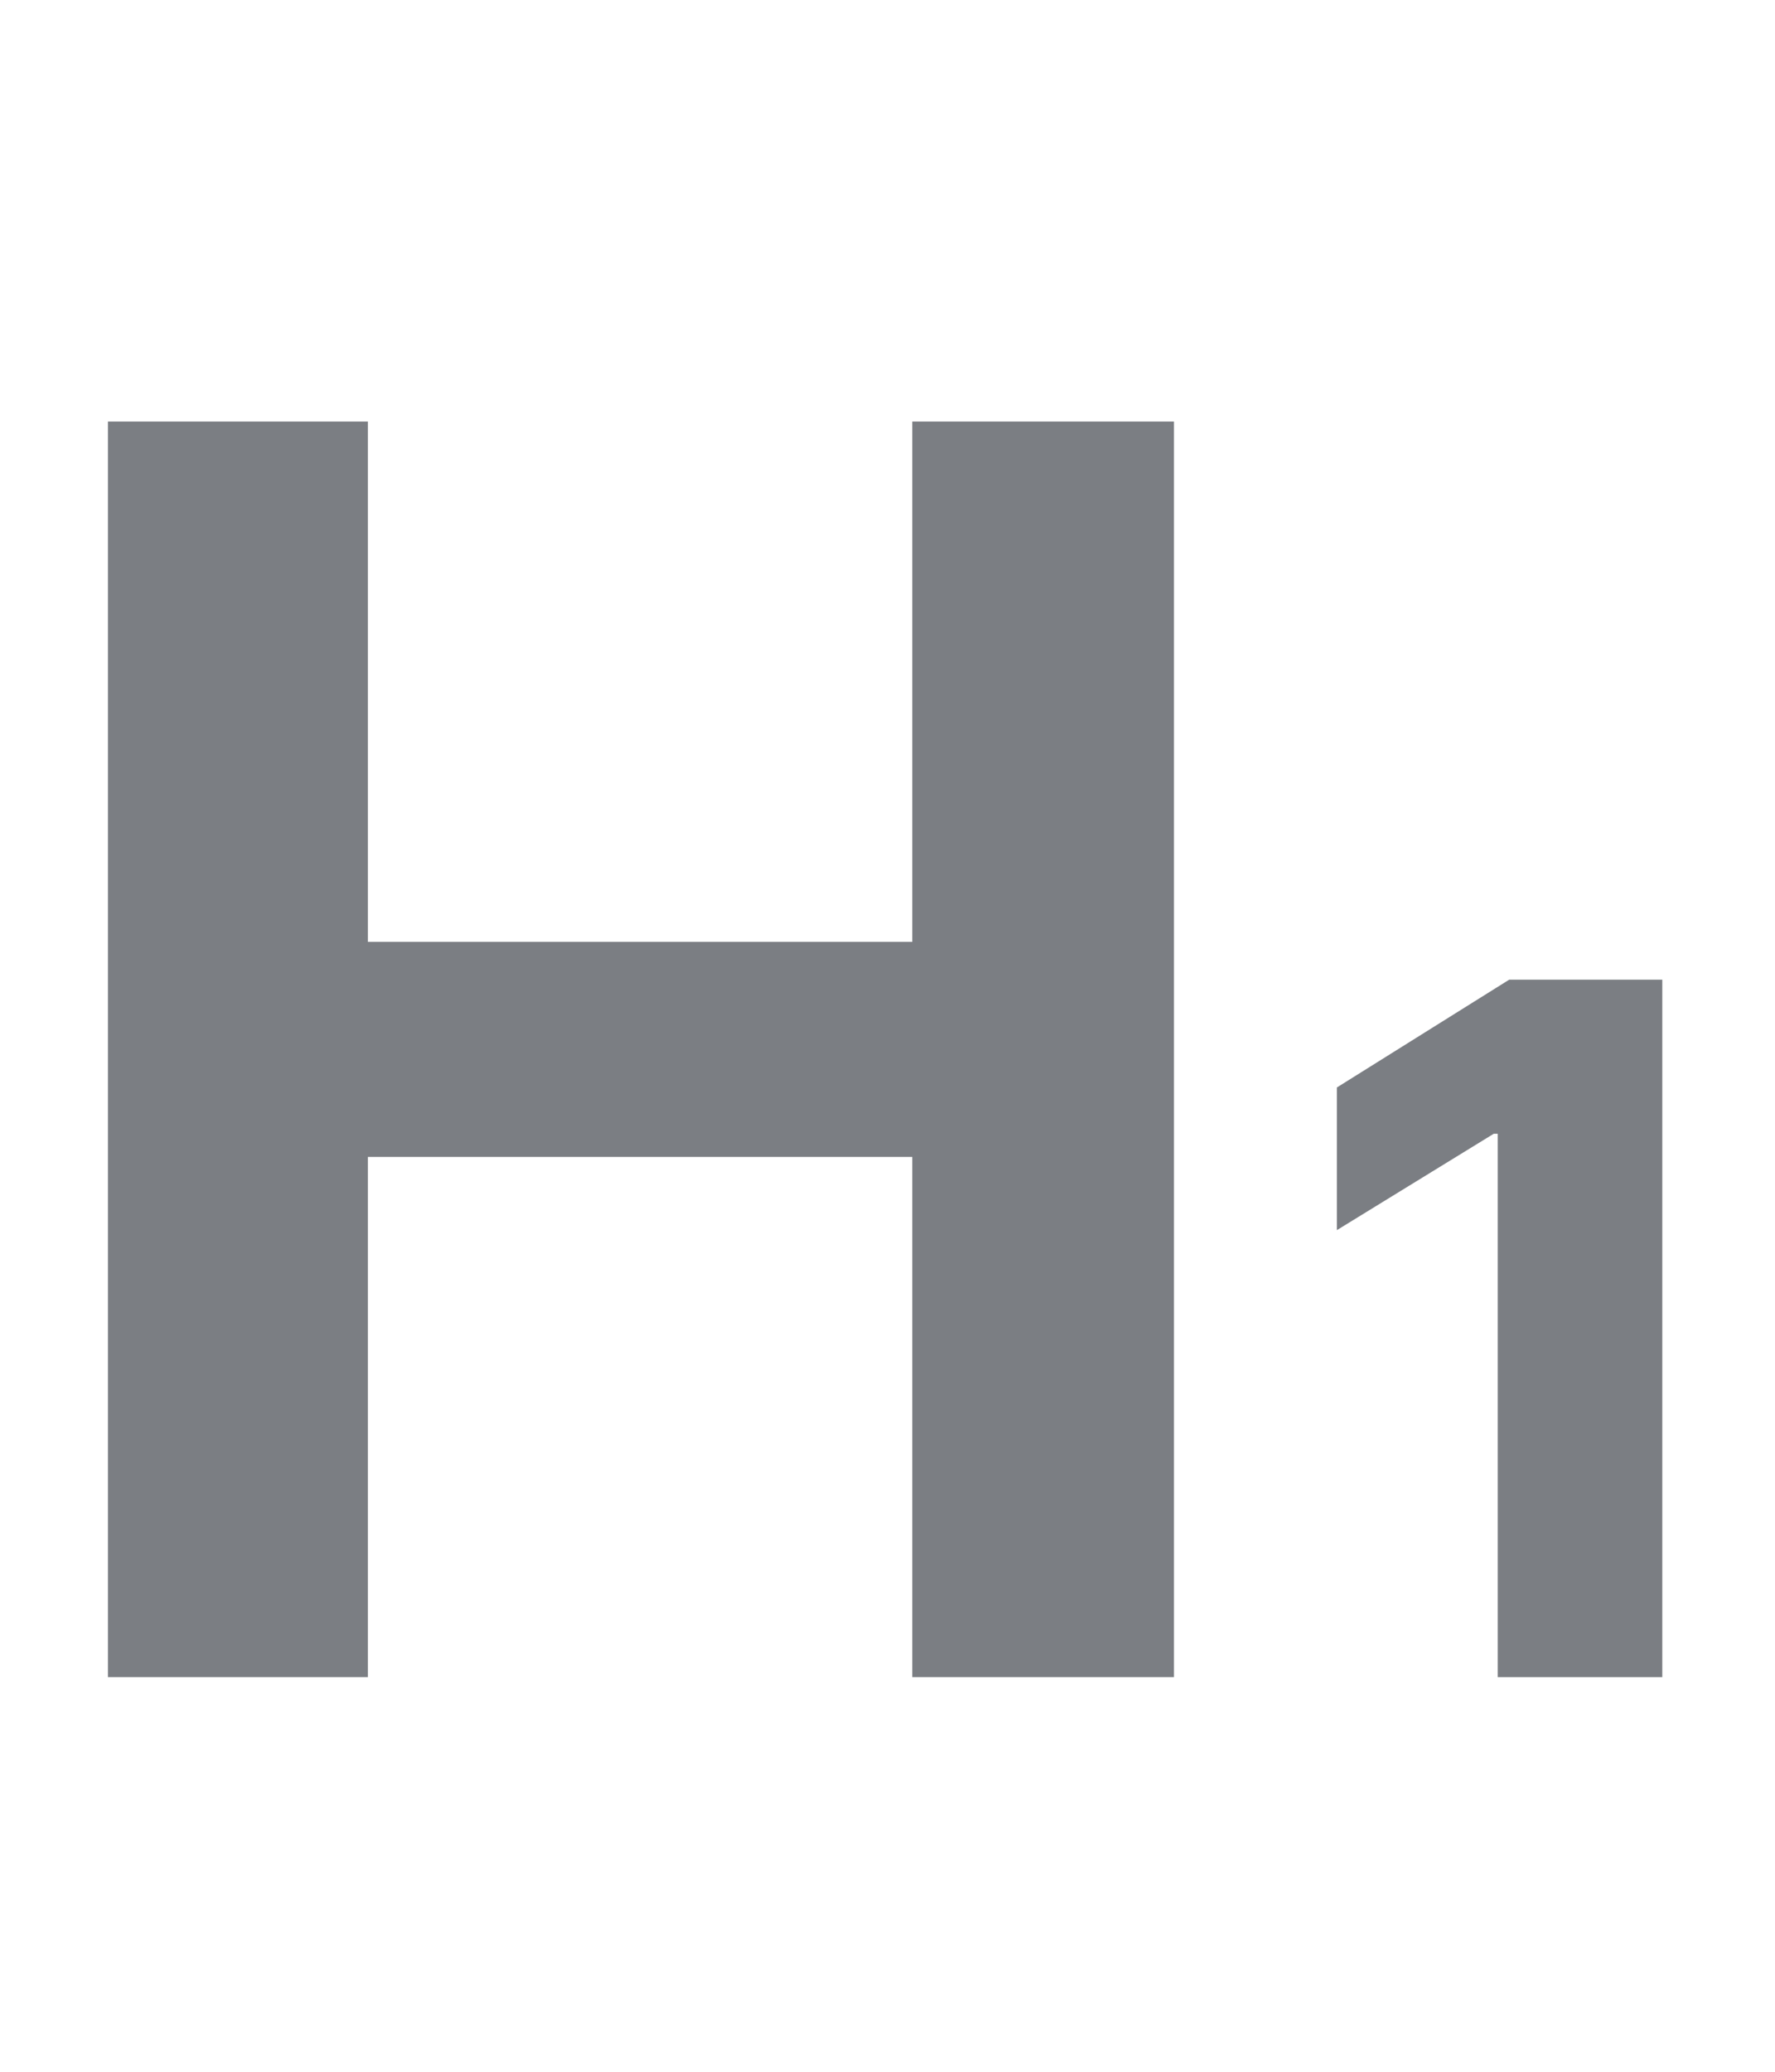 <svg width="18" height="21" viewBox="0 0 18 21" fill="none" xmlns="http://www.w3.org/2000/svg">
<path d="M1.095 17V4.273H3.731V9.547H9.251V4.273H11.905V17H9.251V11.727H3.731V17H1.095Z" fill="#7B7E83"/>
<path d="M16.857 9.93V17H15.188V11.492H15.148L13.557 12.469V11.023L15.305 9.93H16.857Z" fill="#7B7E83"/>
</svg>
